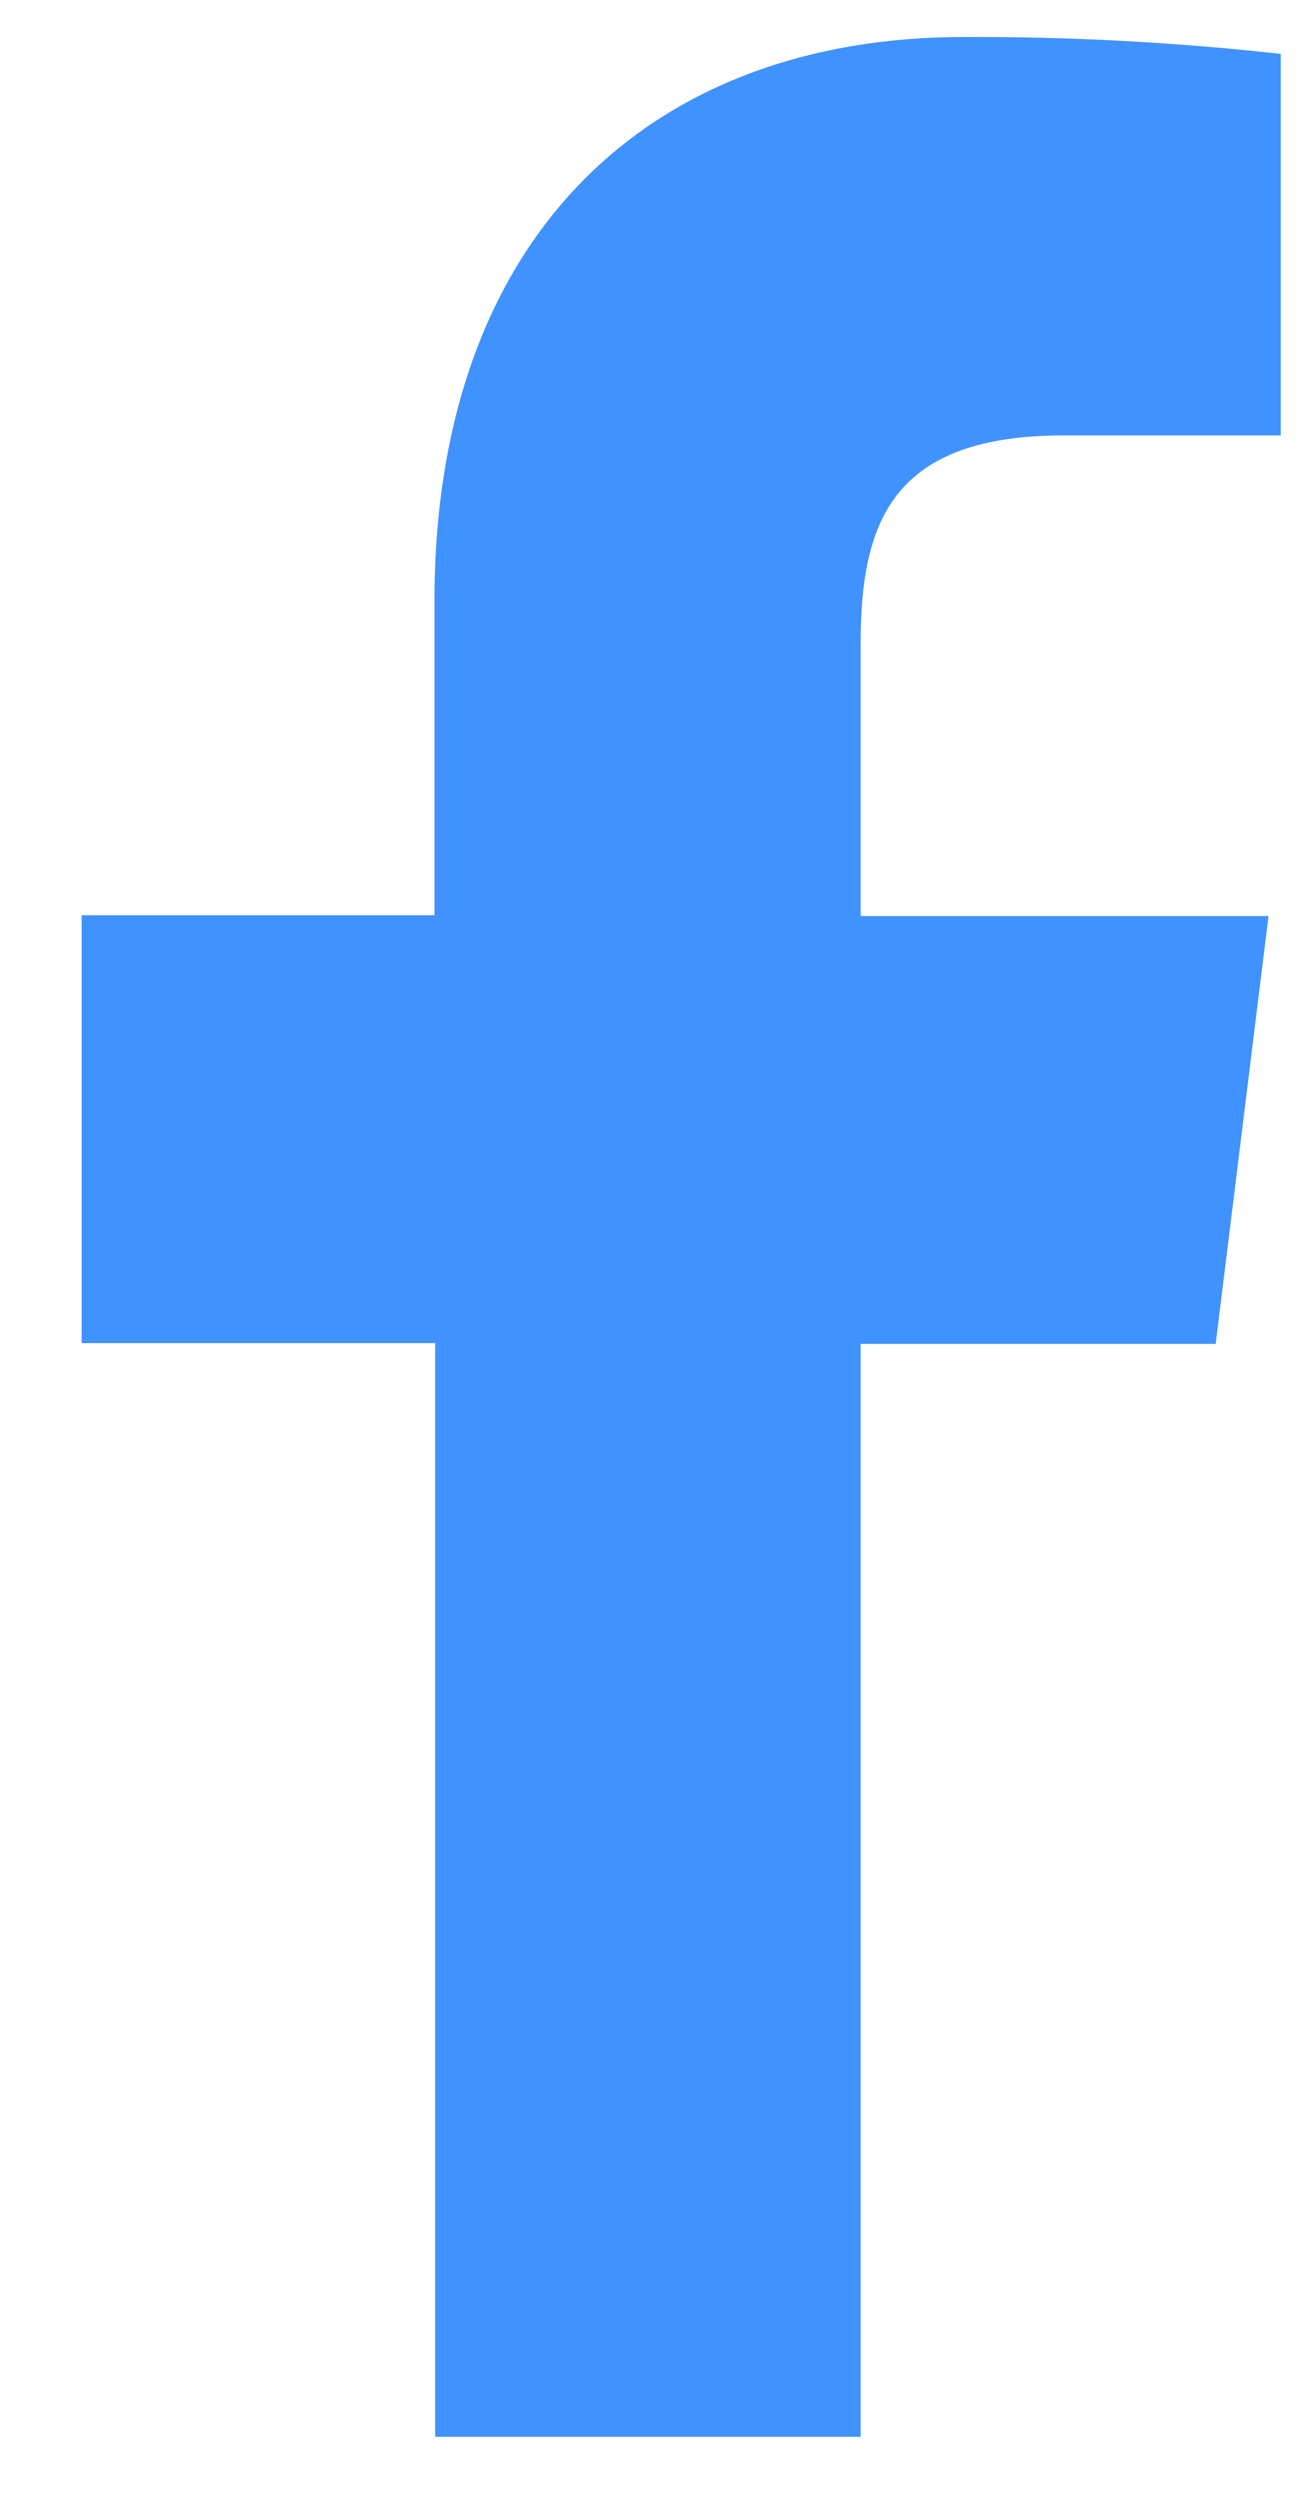 <svg width="13" height="25" viewBox="0 0 13 25" fill="none" xmlns="http://www.w3.org/2000/svg">
<path d="M8.613 24.37V13.44H12.166L12.695 9.161H8.613V6.435C8.613 5.2 8.944 4.354 10.652 4.354H12.817V0.539C11.764 0.422 10.705 0.366 9.646 0.37C6.505 0.37 4.348 2.36 4.348 6.012V9.153H0.817V13.432H4.355V24.37H8.613Z" fill="#4092FF"/>
</svg>

